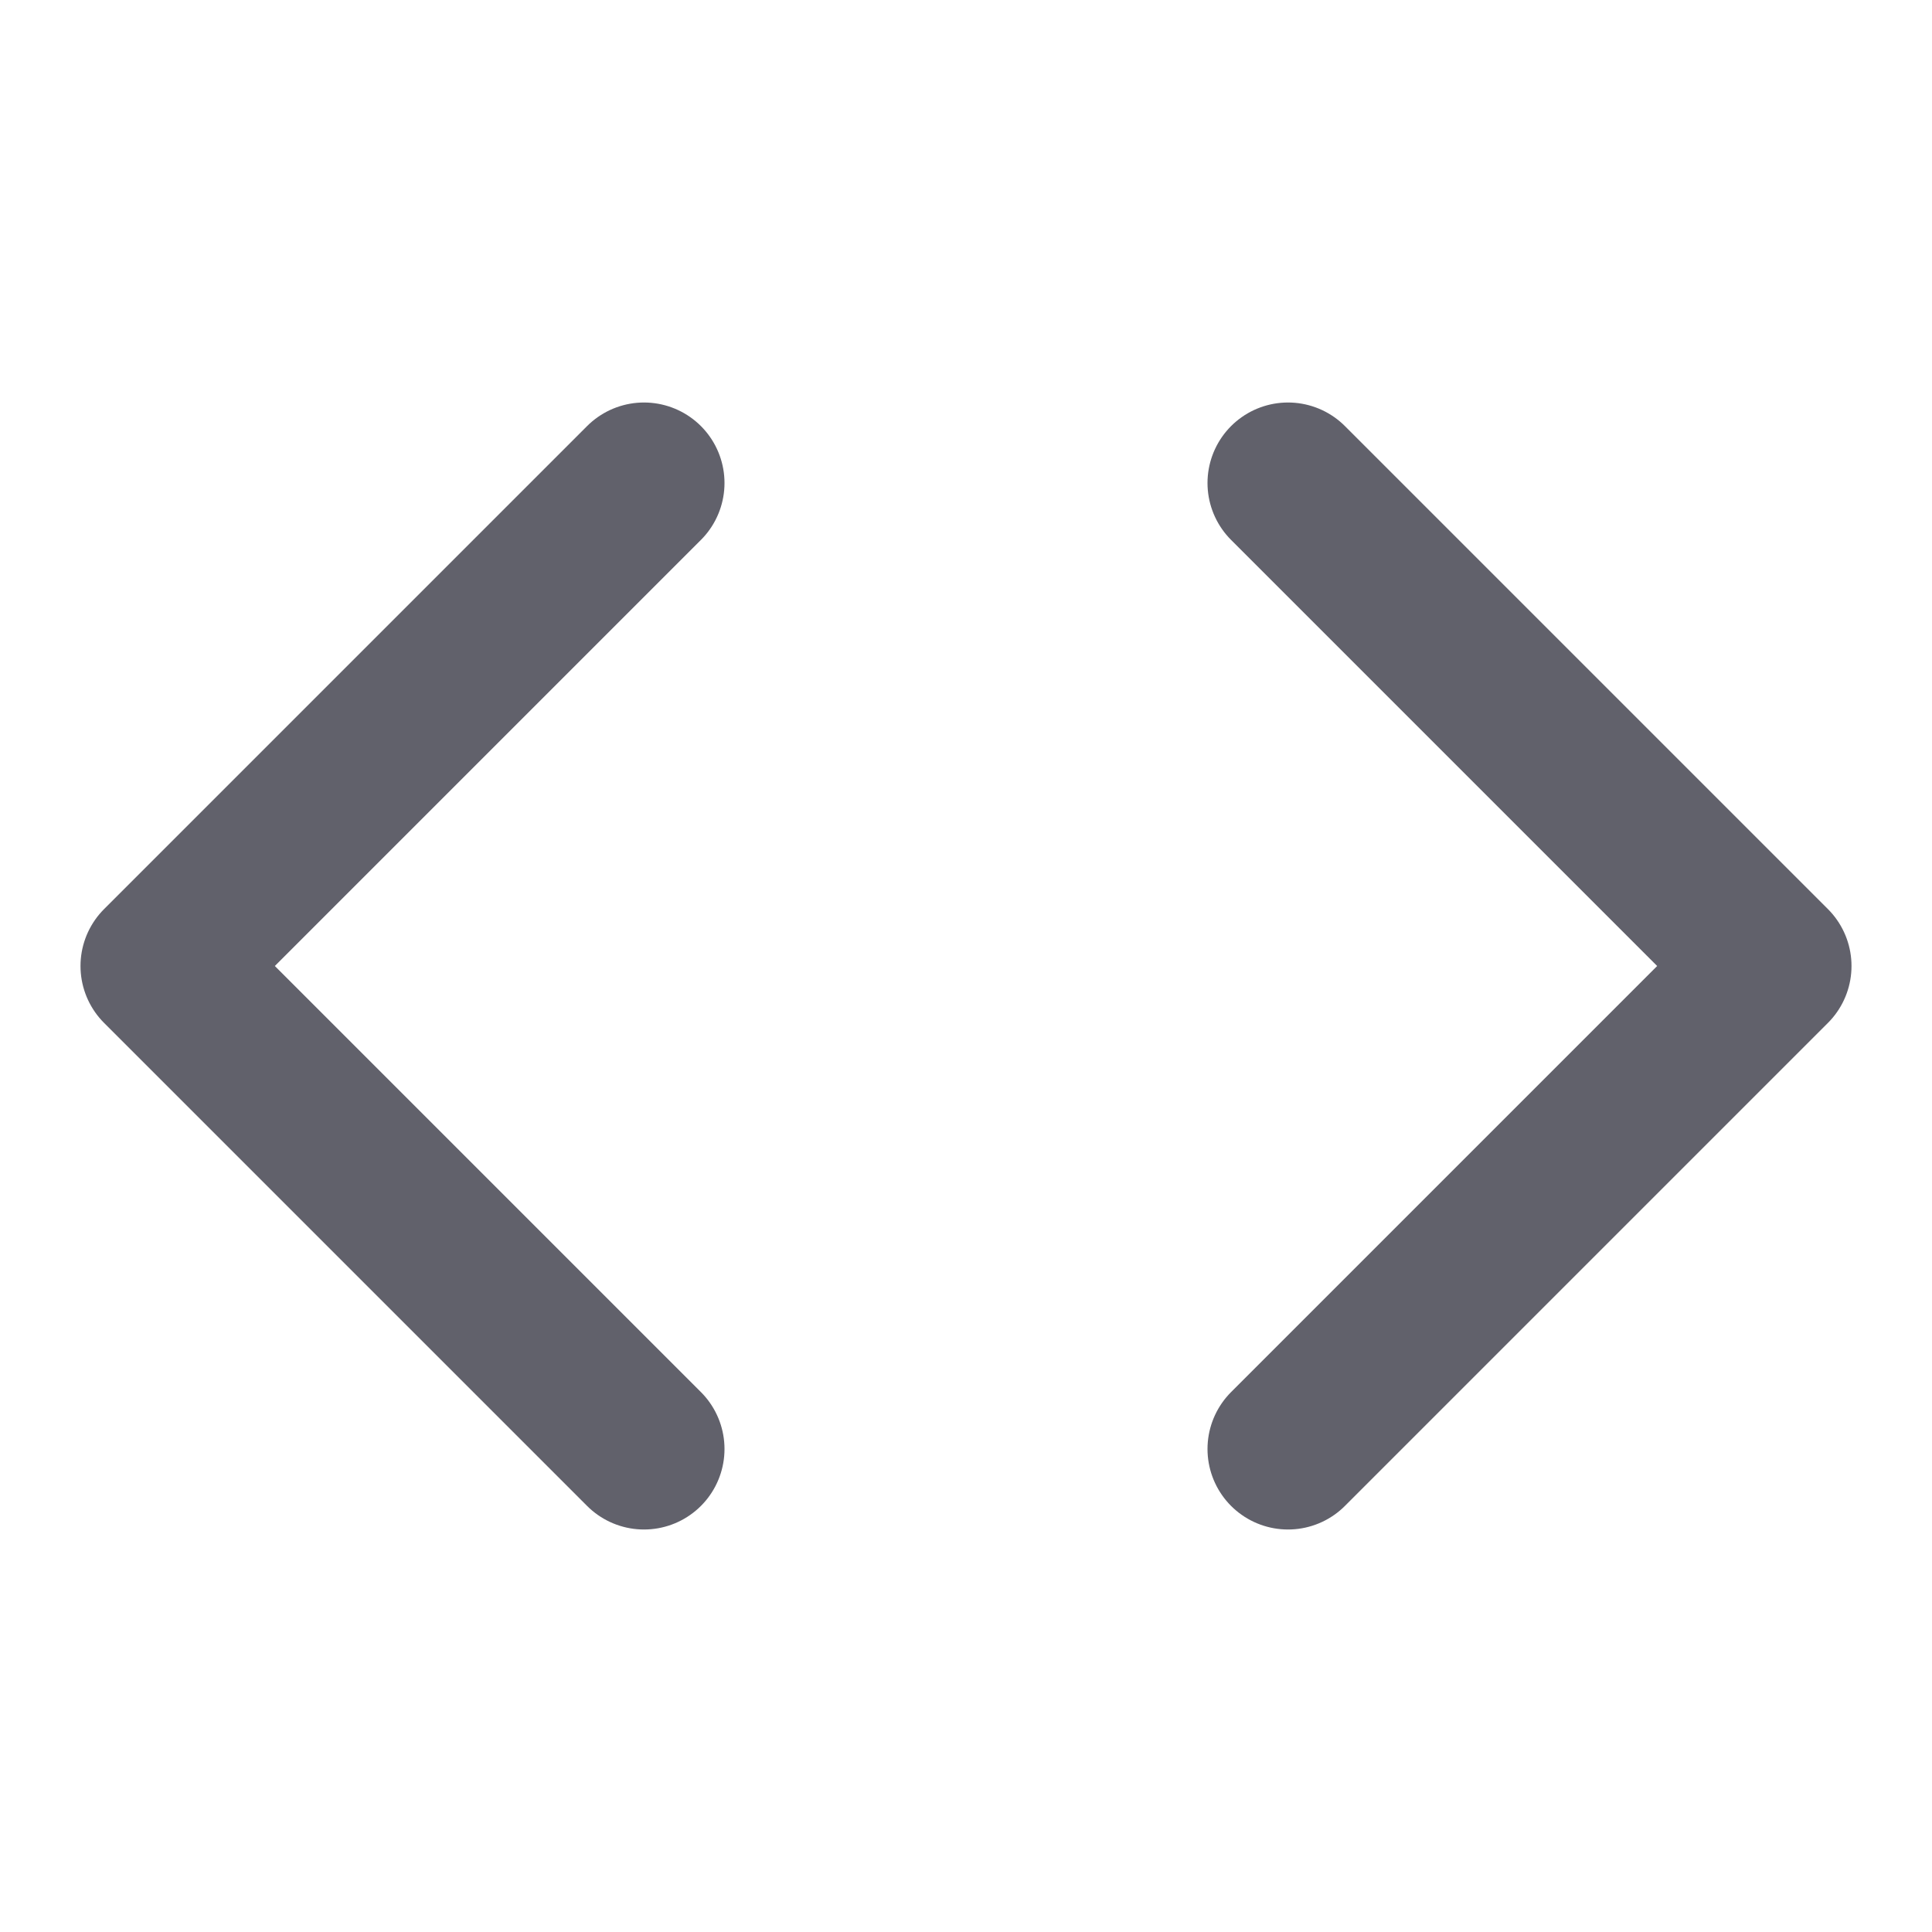 <svg xmlns="http://www.w3.org/2000/svg" height="24" width="24" viewBox="0 0 24 24"><title>code</title><g stroke-linecap="round" fill="#61616b" stroke-linejoin="round" class="nc-icon-wrapper"><polyline points="8 6 2 12 8 18" fill="none" stroke="#61616b" stroke-width="2"></polyline><polyline data-color="color-2" points="16 6 22 12 16 18" fill="none" stroke="#61616b" stroke-width="2"></polyline></g></svg>